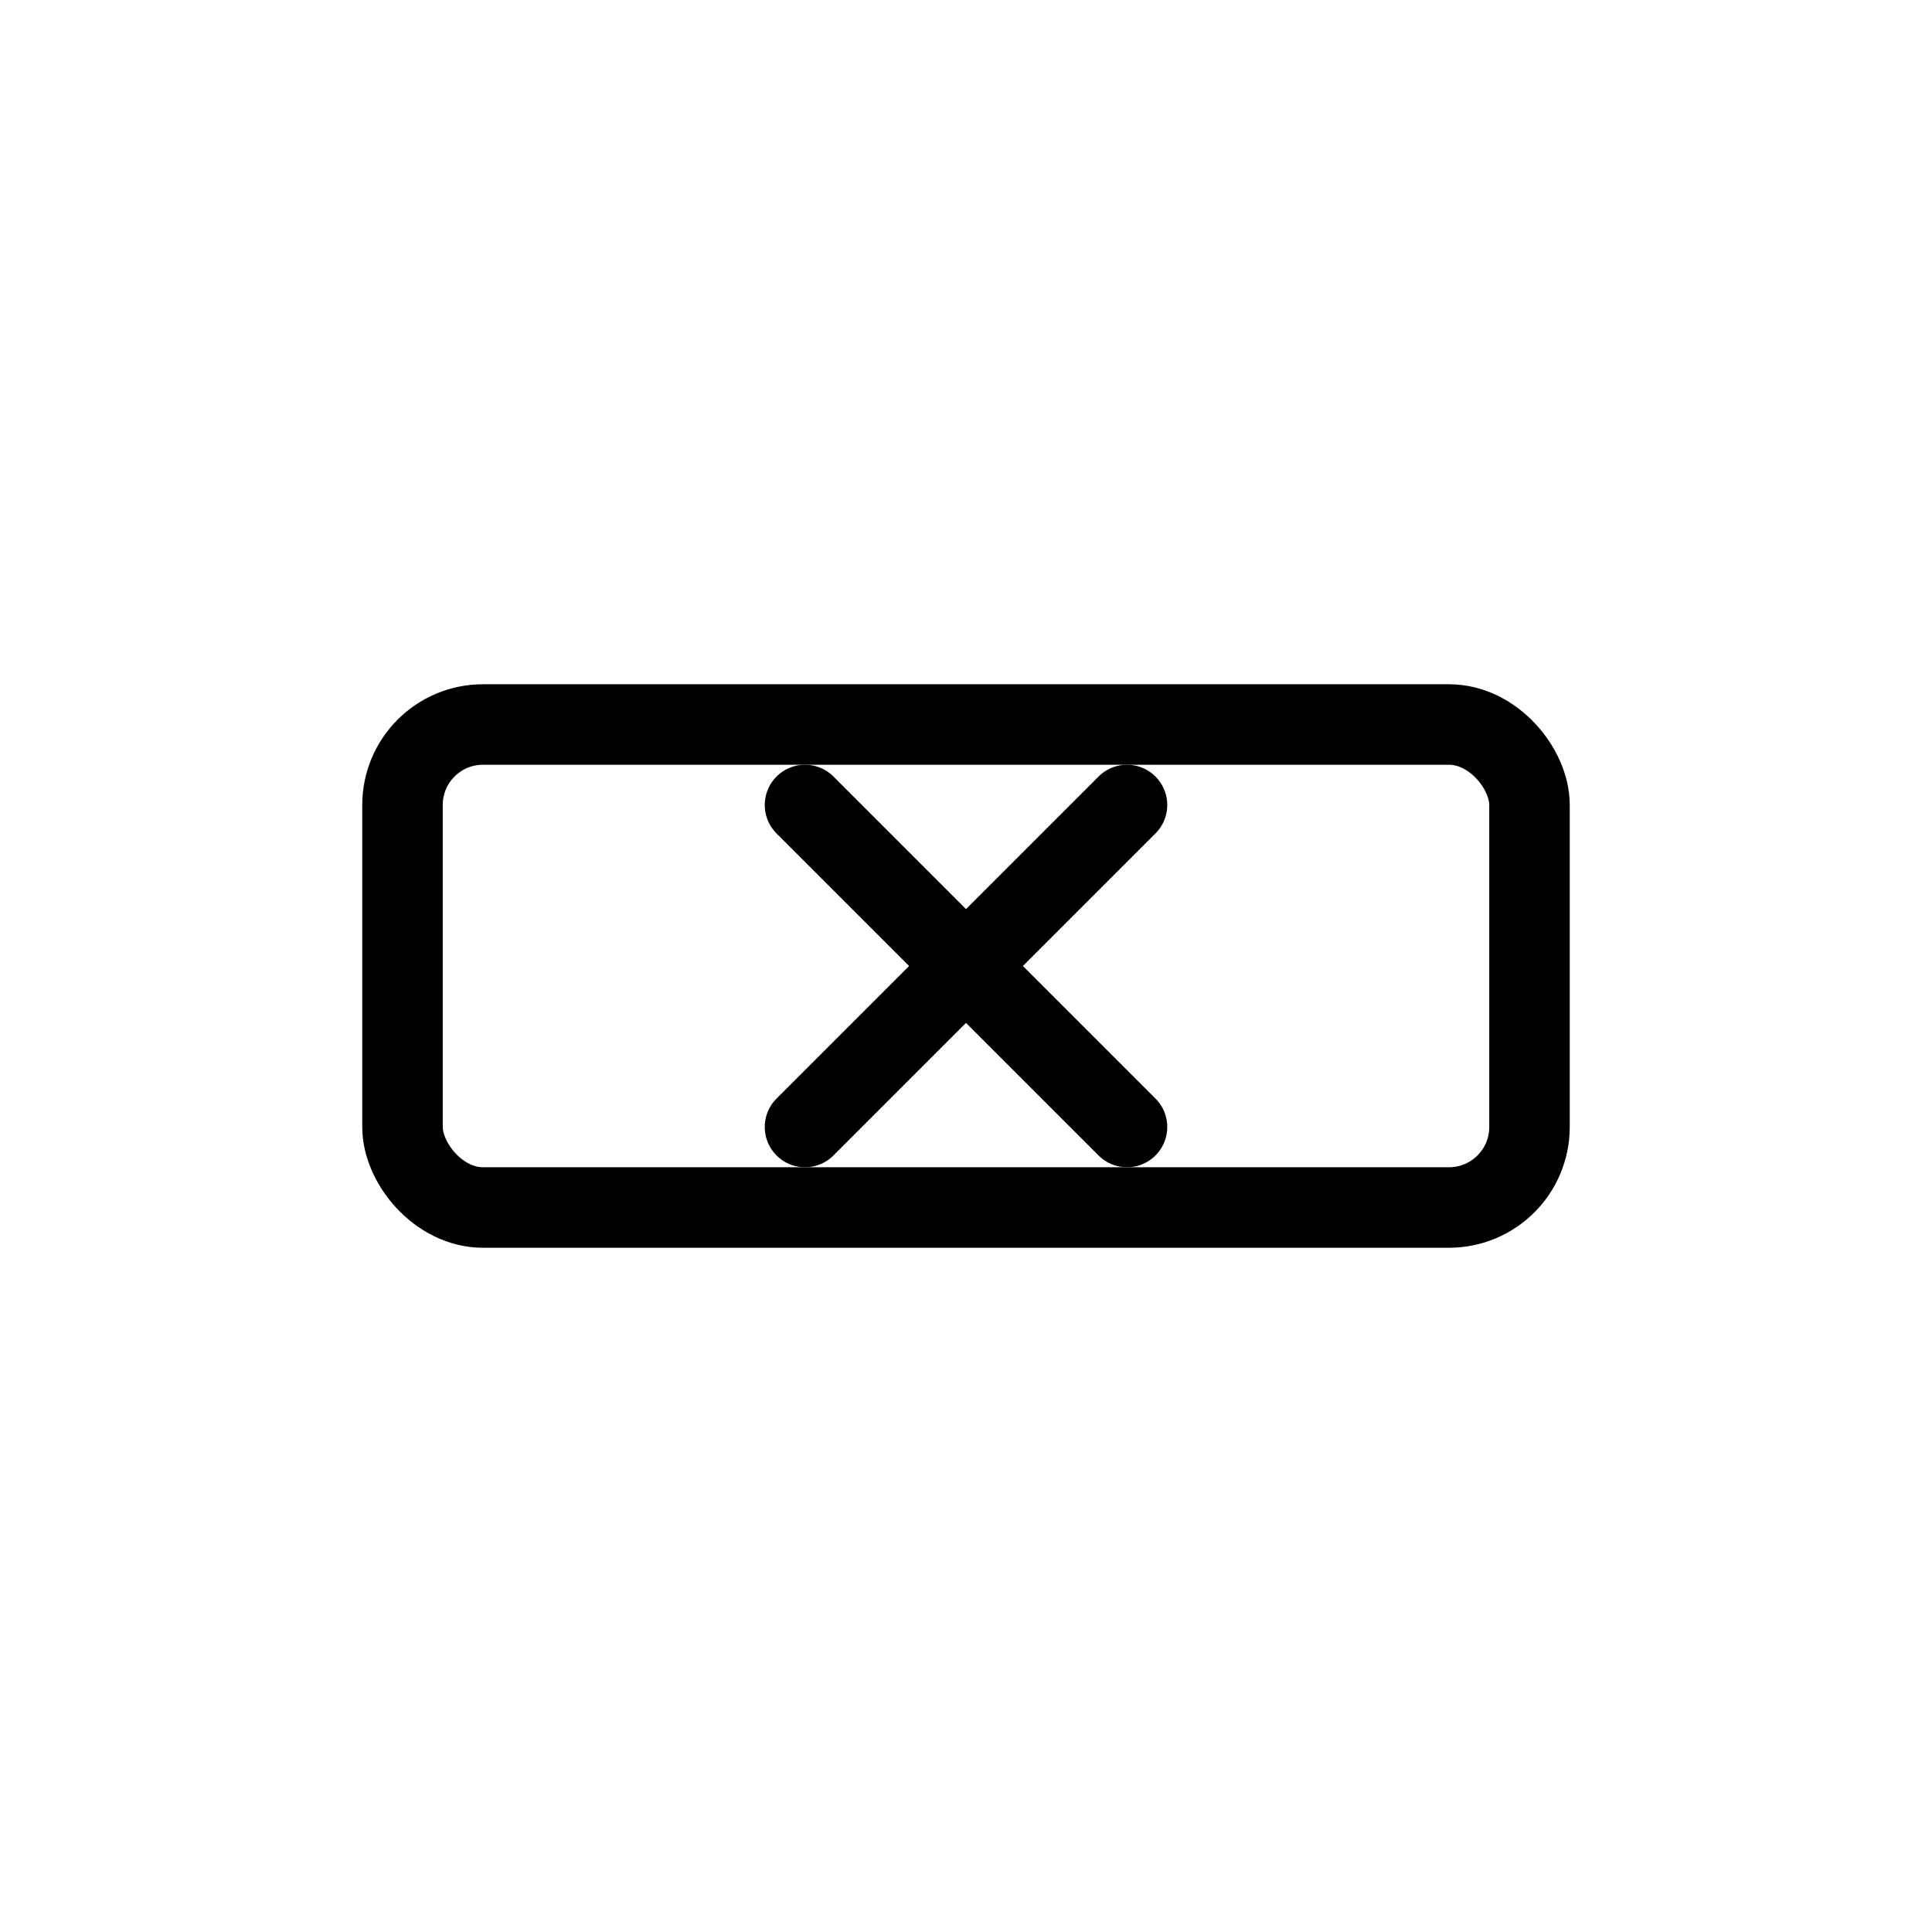 <svg xmlns="http://www.w3.org/2000/svg" width="24" height="24" viewBox="0 0 24 24">
	<rect width="24" height="24" fill="none" />
    <rect x="5" y="9" width="14" height="6" rx="1" fill="none" stroke="currentColor" stroke-width="1"/>
    <path fill="none" stroke="currentColor" stroke-linecap="round" stroke-linejoin="round" stroke-width="1" d="M10 10l4 4m-4 0l4-4" />
</svg>
